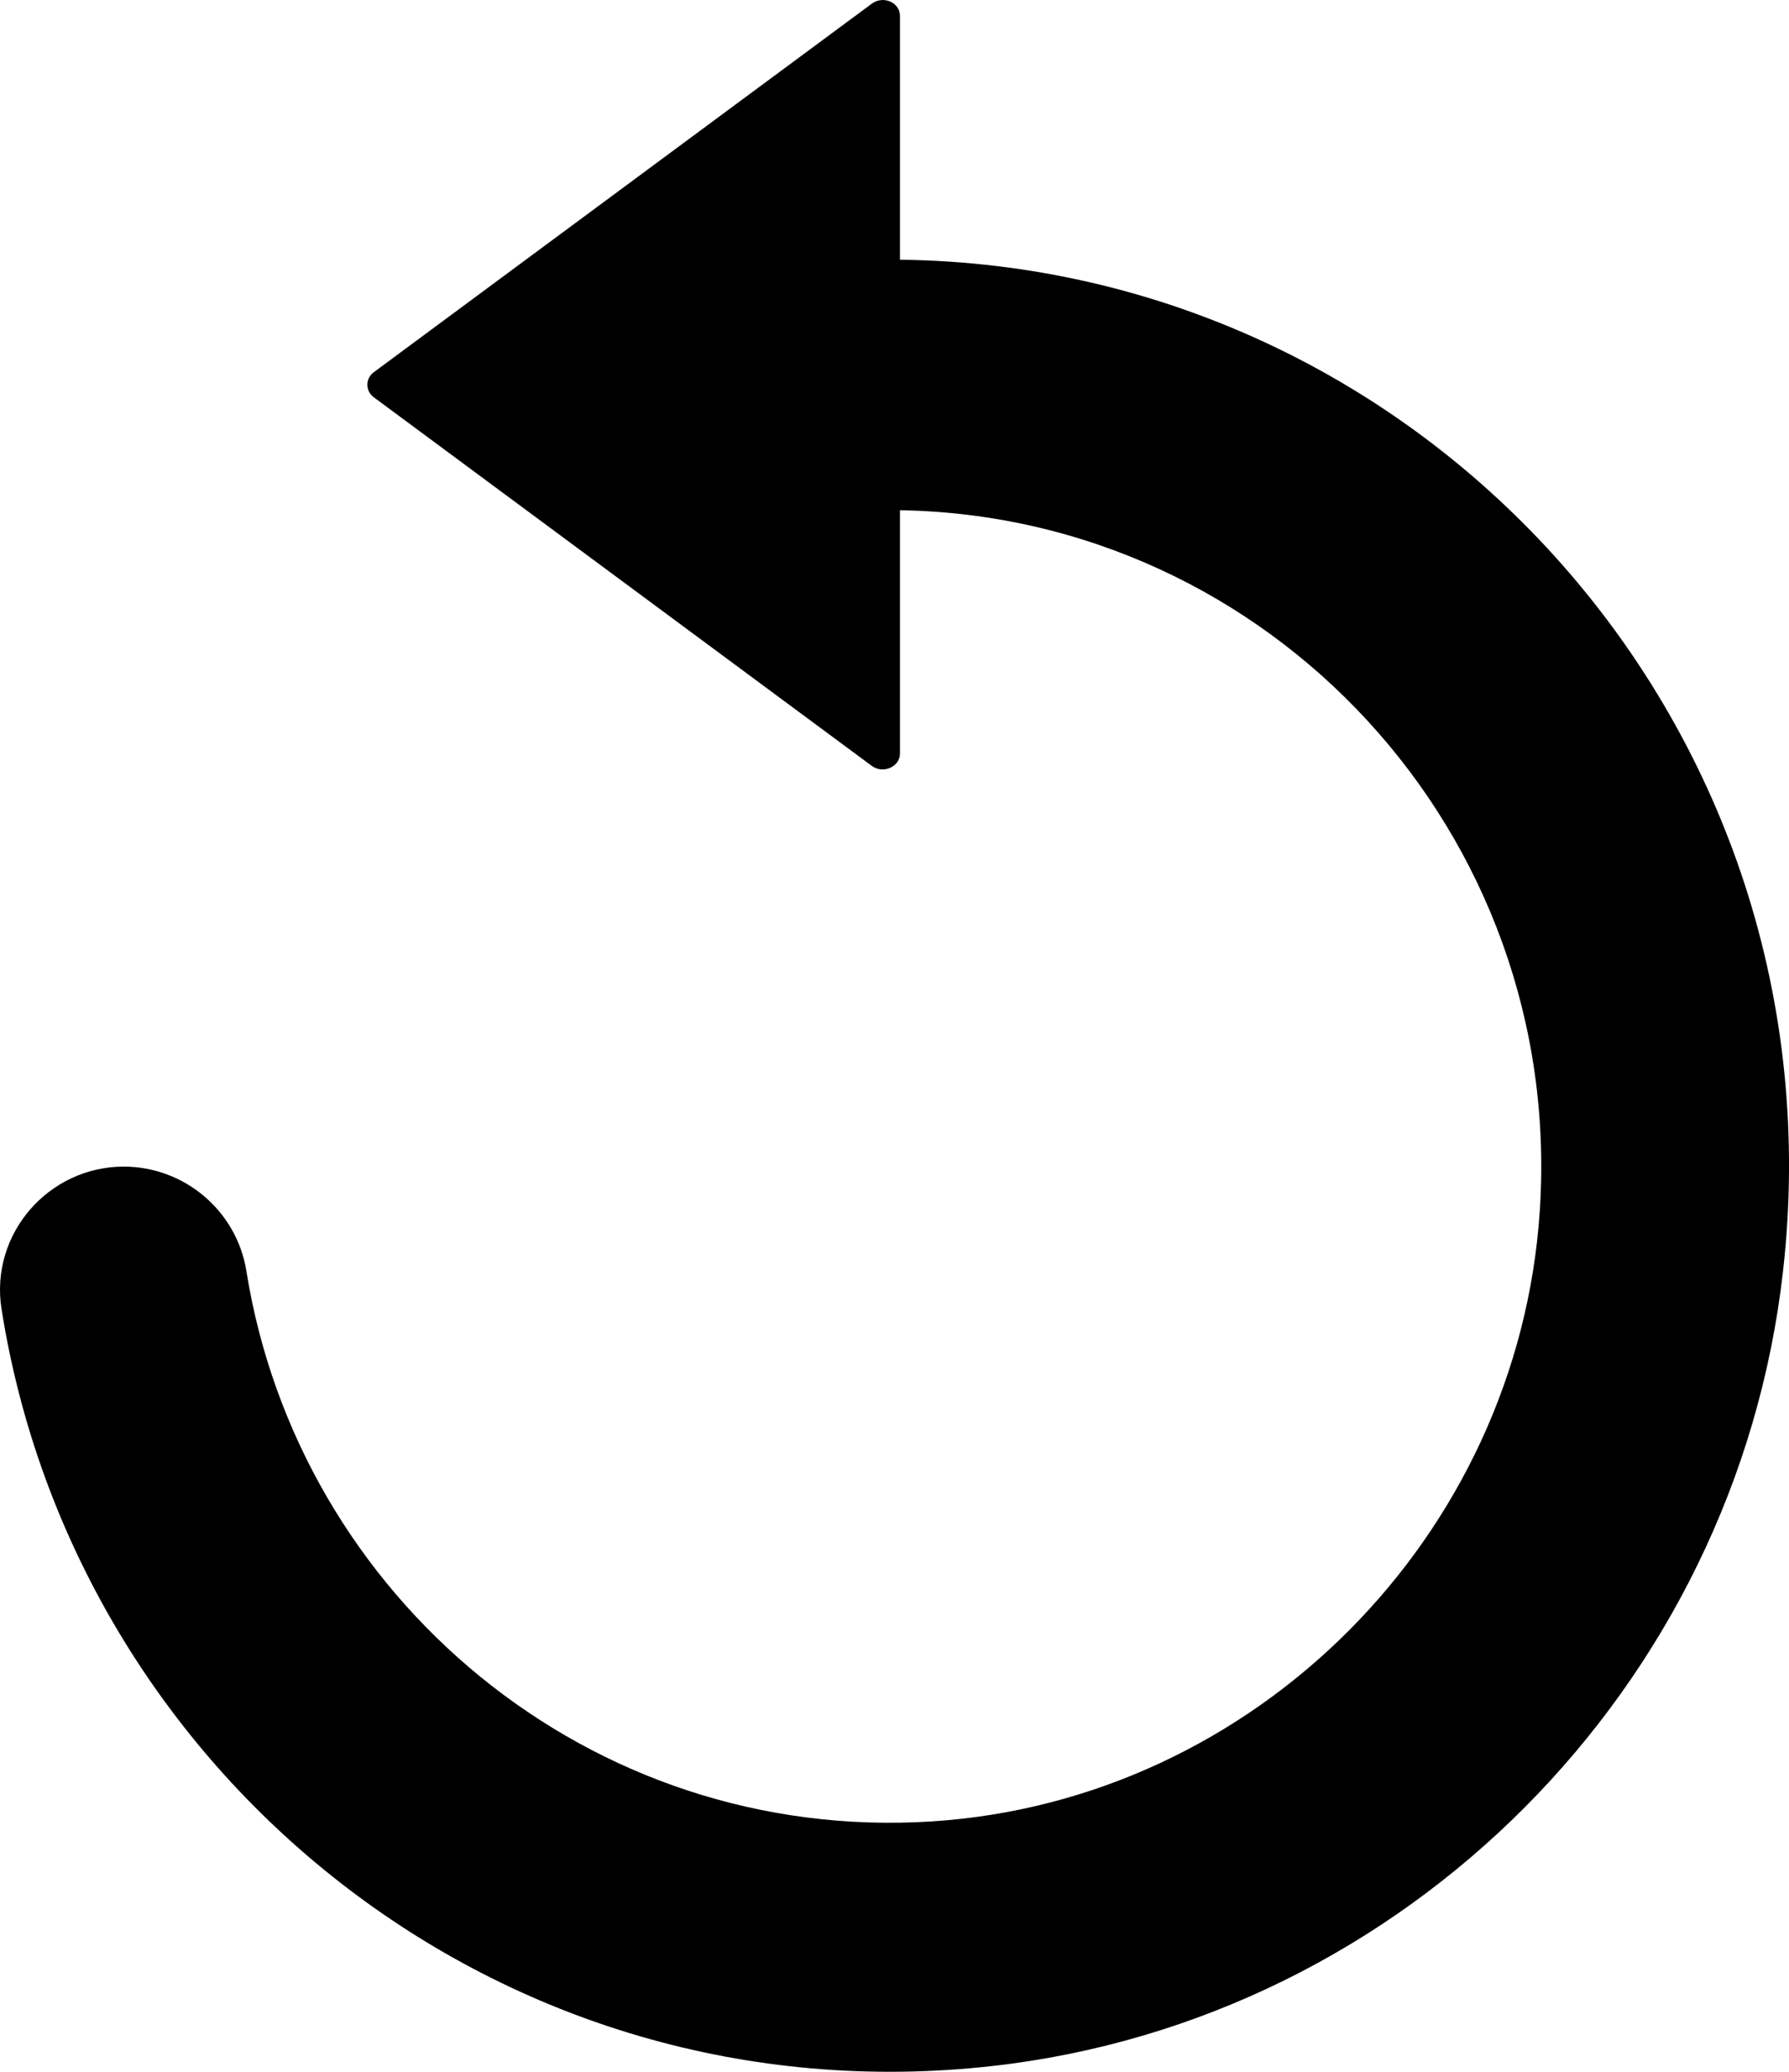 <?xml version="1.0" encoding="UTF-8"?>
<svg width="19px" height="22px" viewBox="0 0 19 22" version="1.1" xmlns="http://www.w3.org/2000/svg" xmlns:xlink="http://www.w3.org/1999/xlink">
    <path d="M10.544,21.938 C14.925,21.444 18.436,17.916 18.936,13.503 C19.592,7.733 15.139,2.821 9.558,2.758 L9.558,0.169 C9.558,0.025 9.38,-0.051 9.259,0.039 L3.969,3.953 C3.879,4.02 3.879,4.151 3.969,4.218 L9.259,8.133 C9.38,8.222 9.558,8.142 9.558,8.002 L9.558,5.418 C13.48,5.481 16.62,8.843 16.353,12.86 C16.125,16.316 13.328,19.121 9.897,19.341 C6.262,19.574 3.17,16.959 2.617,13.498 C2.514,12.856 1.957,12.388 1.314,12.388 C0.516,12.388 -0.109,13.103 0.016,13.898 C0.792,18.828 5.311,22.527 10.544,21.938 Z"></path>
</svg>